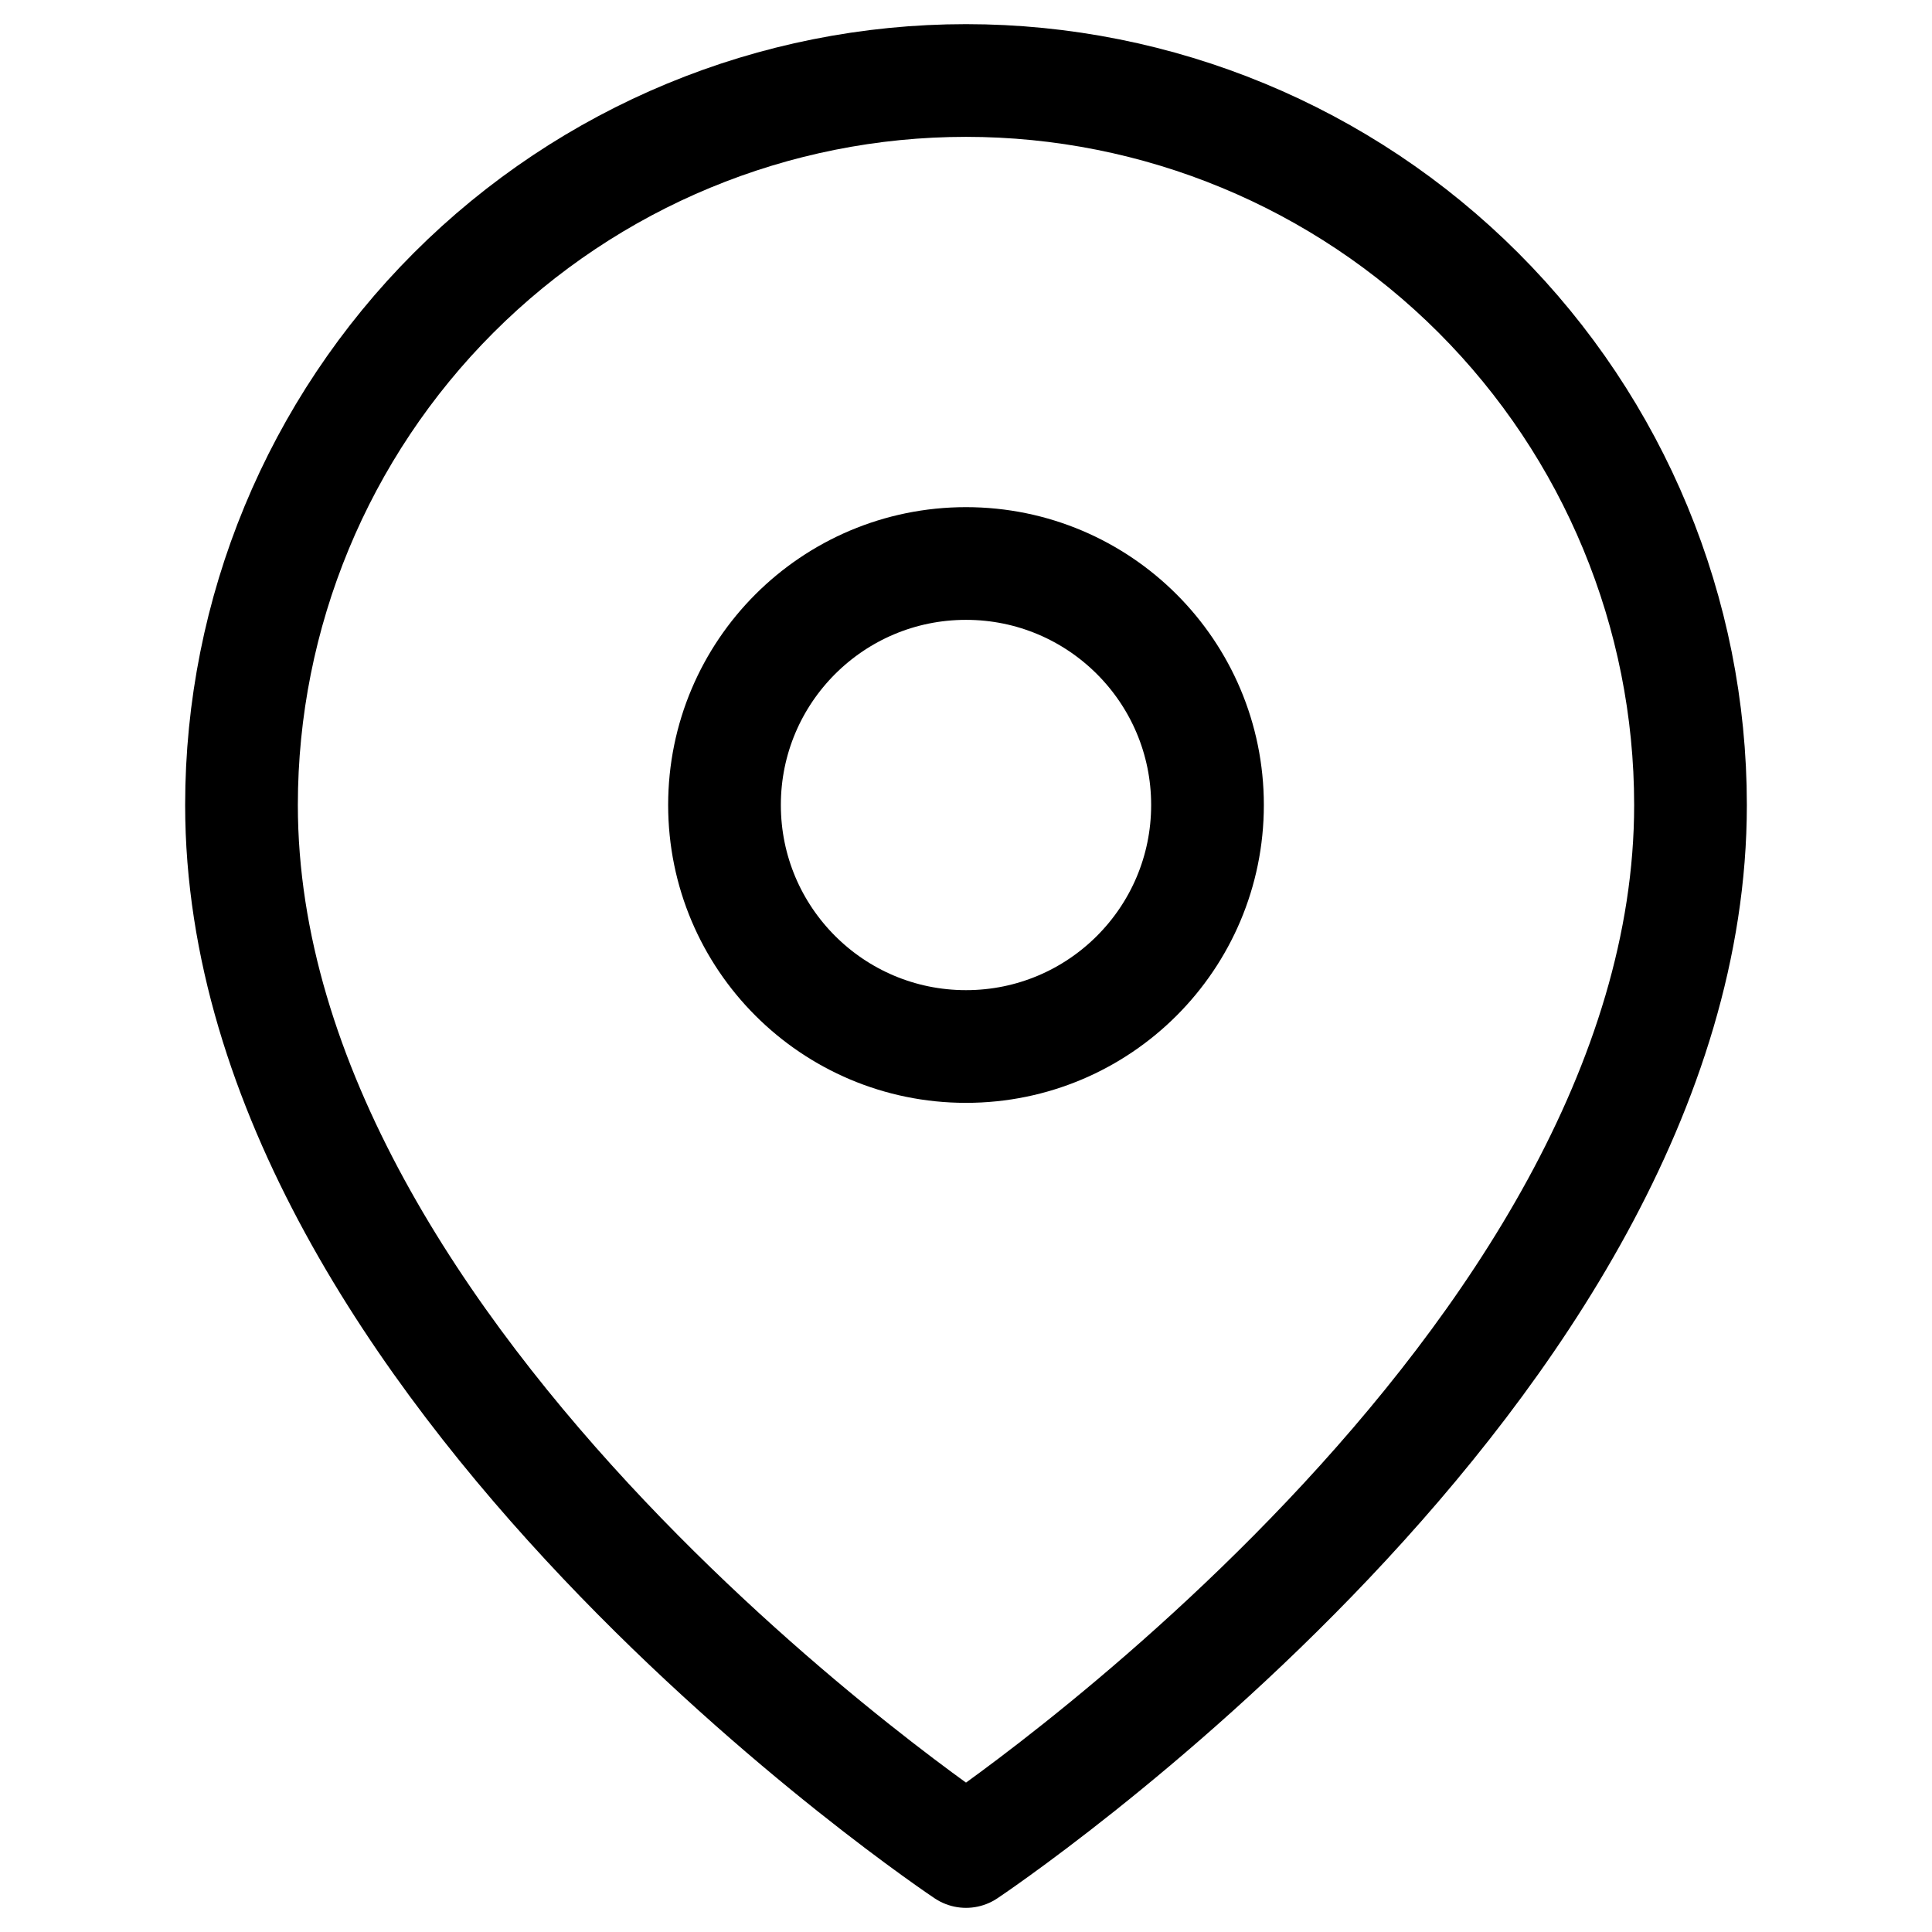<svg width="24" height="24" viewBox="0 0 24 24" fill="none" xmlns="http://www.w3.org/2000/svg">
<path fill="transparent" d="M21 10C21 17 12 23 12 23C12 23 3 17 3 10C3 7.613 3.948 5.324 5.636 3.636C7.324 1.948 9.613 1 12 1C14.387 1 16.676 1.948 18.364 3.636C20.052 5.324 21 7.613 21 10Z" stroke="black" stroke-width="1.4" stroke-linecap="round" stroke-linejoin="round"/>
<path fill="transparent" d="M12 13C13.657 13 15 11.657 15 10C15 8.343 13.657 7 12 7C10.343 7 9 8.343 9 10C9 11.657 10.343 13 12 13Z" stroke="black" stroke-width="1.4" stroke-linecap="round" stroke-linejoin="round"/>
</svg>
